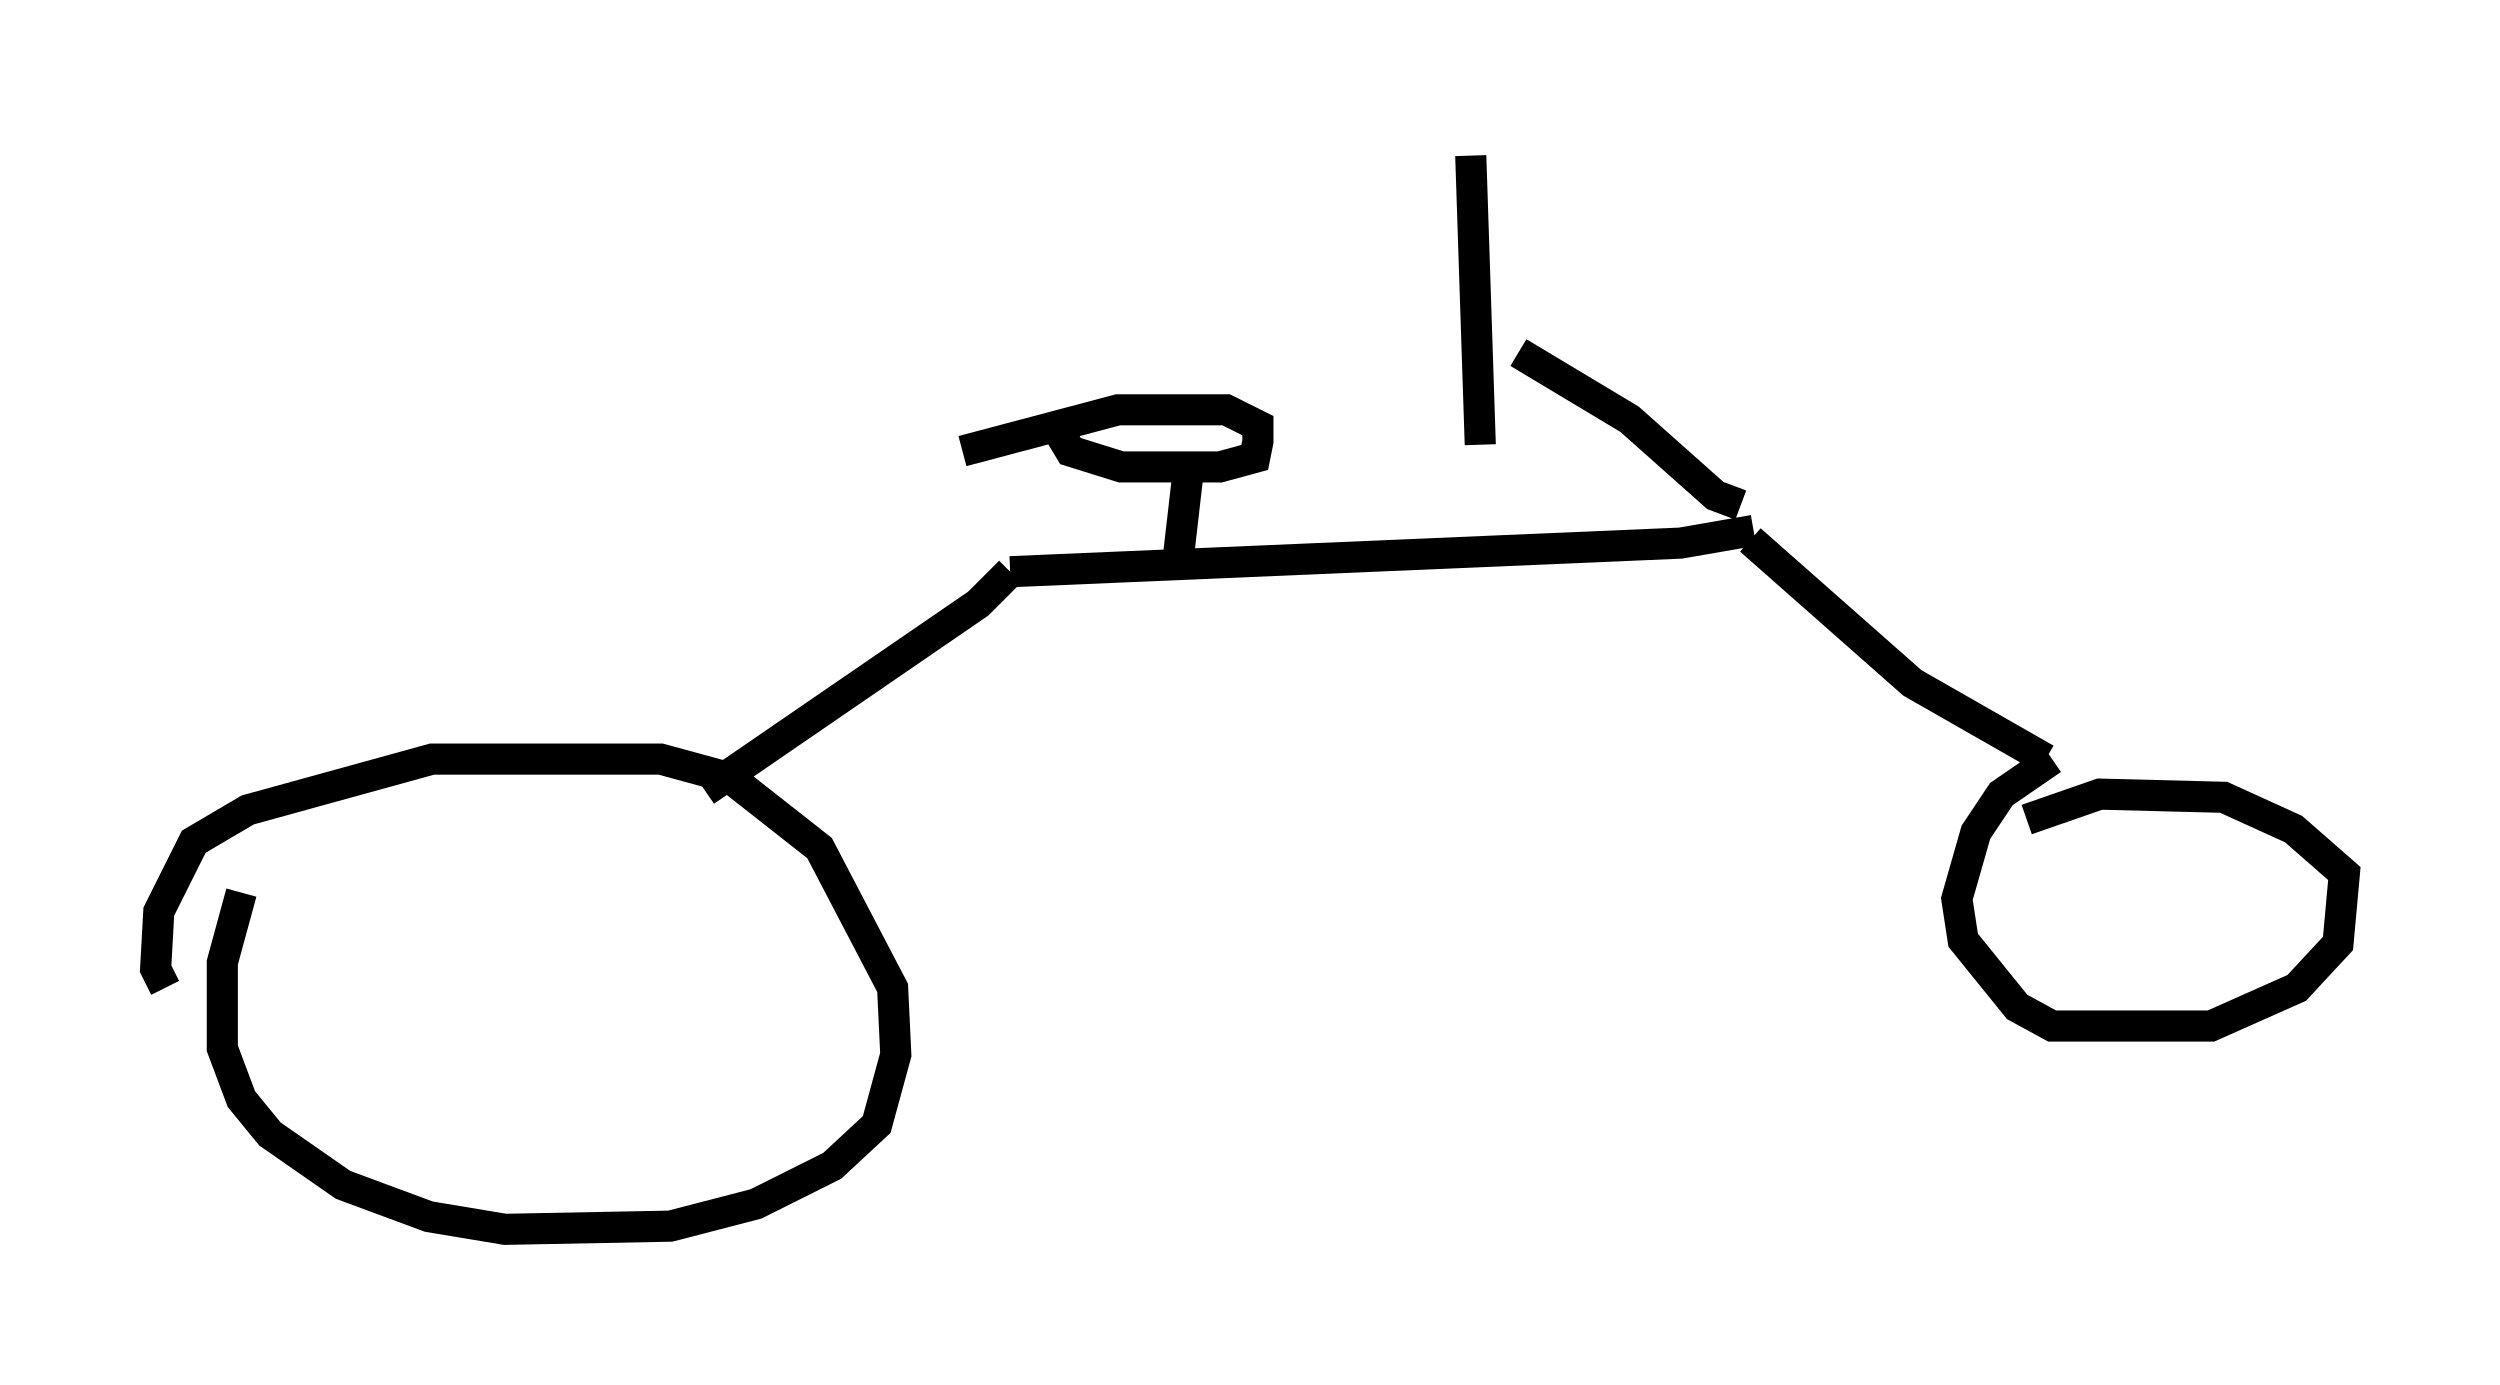 <?xml version="1.0" encoding="utf-8" ?>
<svg baseProfile="full" height="44.505" version="1.1" width="80.336" xmlns="http://www.w3.org/2000/svg" xmlns:ev="http://www.w3.org/2001/xml-events" xmlns:xlink="http://www.w3.org/1999/xlink"><defs /><rect fill="white" height="44.505" width="80.336" x="0" y="0" /><path d="M8.267, 28.071 m-0.51, 0.613 l-0.613, 2.246 0.0, 2.756 l0.613, 1.633 0.919, 1.123 l2.348, 1.633 2.756, 1.021 l2.45, 0.408 5.308, -0.102 l2.756, -0.715 2.45, -1.225 l1.429, -1.327 0.613, -2.246 l-0.102, -2.144 -2.348, -4.492 l-2.858, -2.246 -2.246, -0.613 l-7.35, 0.0 -5.921, 1.633 l-1.735, 1.021 -1.123, 2.246 l-0.102, 1.838 0.306, 0.613 m17.354, -6.329 l8.779, -6.023 1.021, -1.021 m0.0, 0.0 l21.54, -0.919 2.348, -0.408 m-0.102, 0.306 l5.206, 4.594 4.288, 2.45 m0.204, 0.0 l-1.633, 1.123 -0.817, 1.225 l-0.613, 2.144 0.204, 1.327 l1.735, 2.144 1.123, 0.613 l5.104, 0.0 2.756, -1.225 l1.327, -1.429 0.204, -2.246 l-1.633, -1.429 -2.246, -1.021 l-3.981, -0.102 -2.348, 0.817 m-9.188, -10.106 l-0.817, -0.306 -2.756, -2.45 l-3.573, -2.144 m-1.531, -6.329 l0.306, 9.29 m-9.698, 3.573 l0.306, -2.654 m-4.083, -1.225 l0.306, 0.51 1.633, 0.51 l3.165, 0.0 1.123, -0.306 l0.102, -0.51 0.0, -0.51 l-1.021, -0.51 -3.471, 0.0 l-5.002, 1.327 " fill="none" stroke="black" stroke-width="1" /></svg>